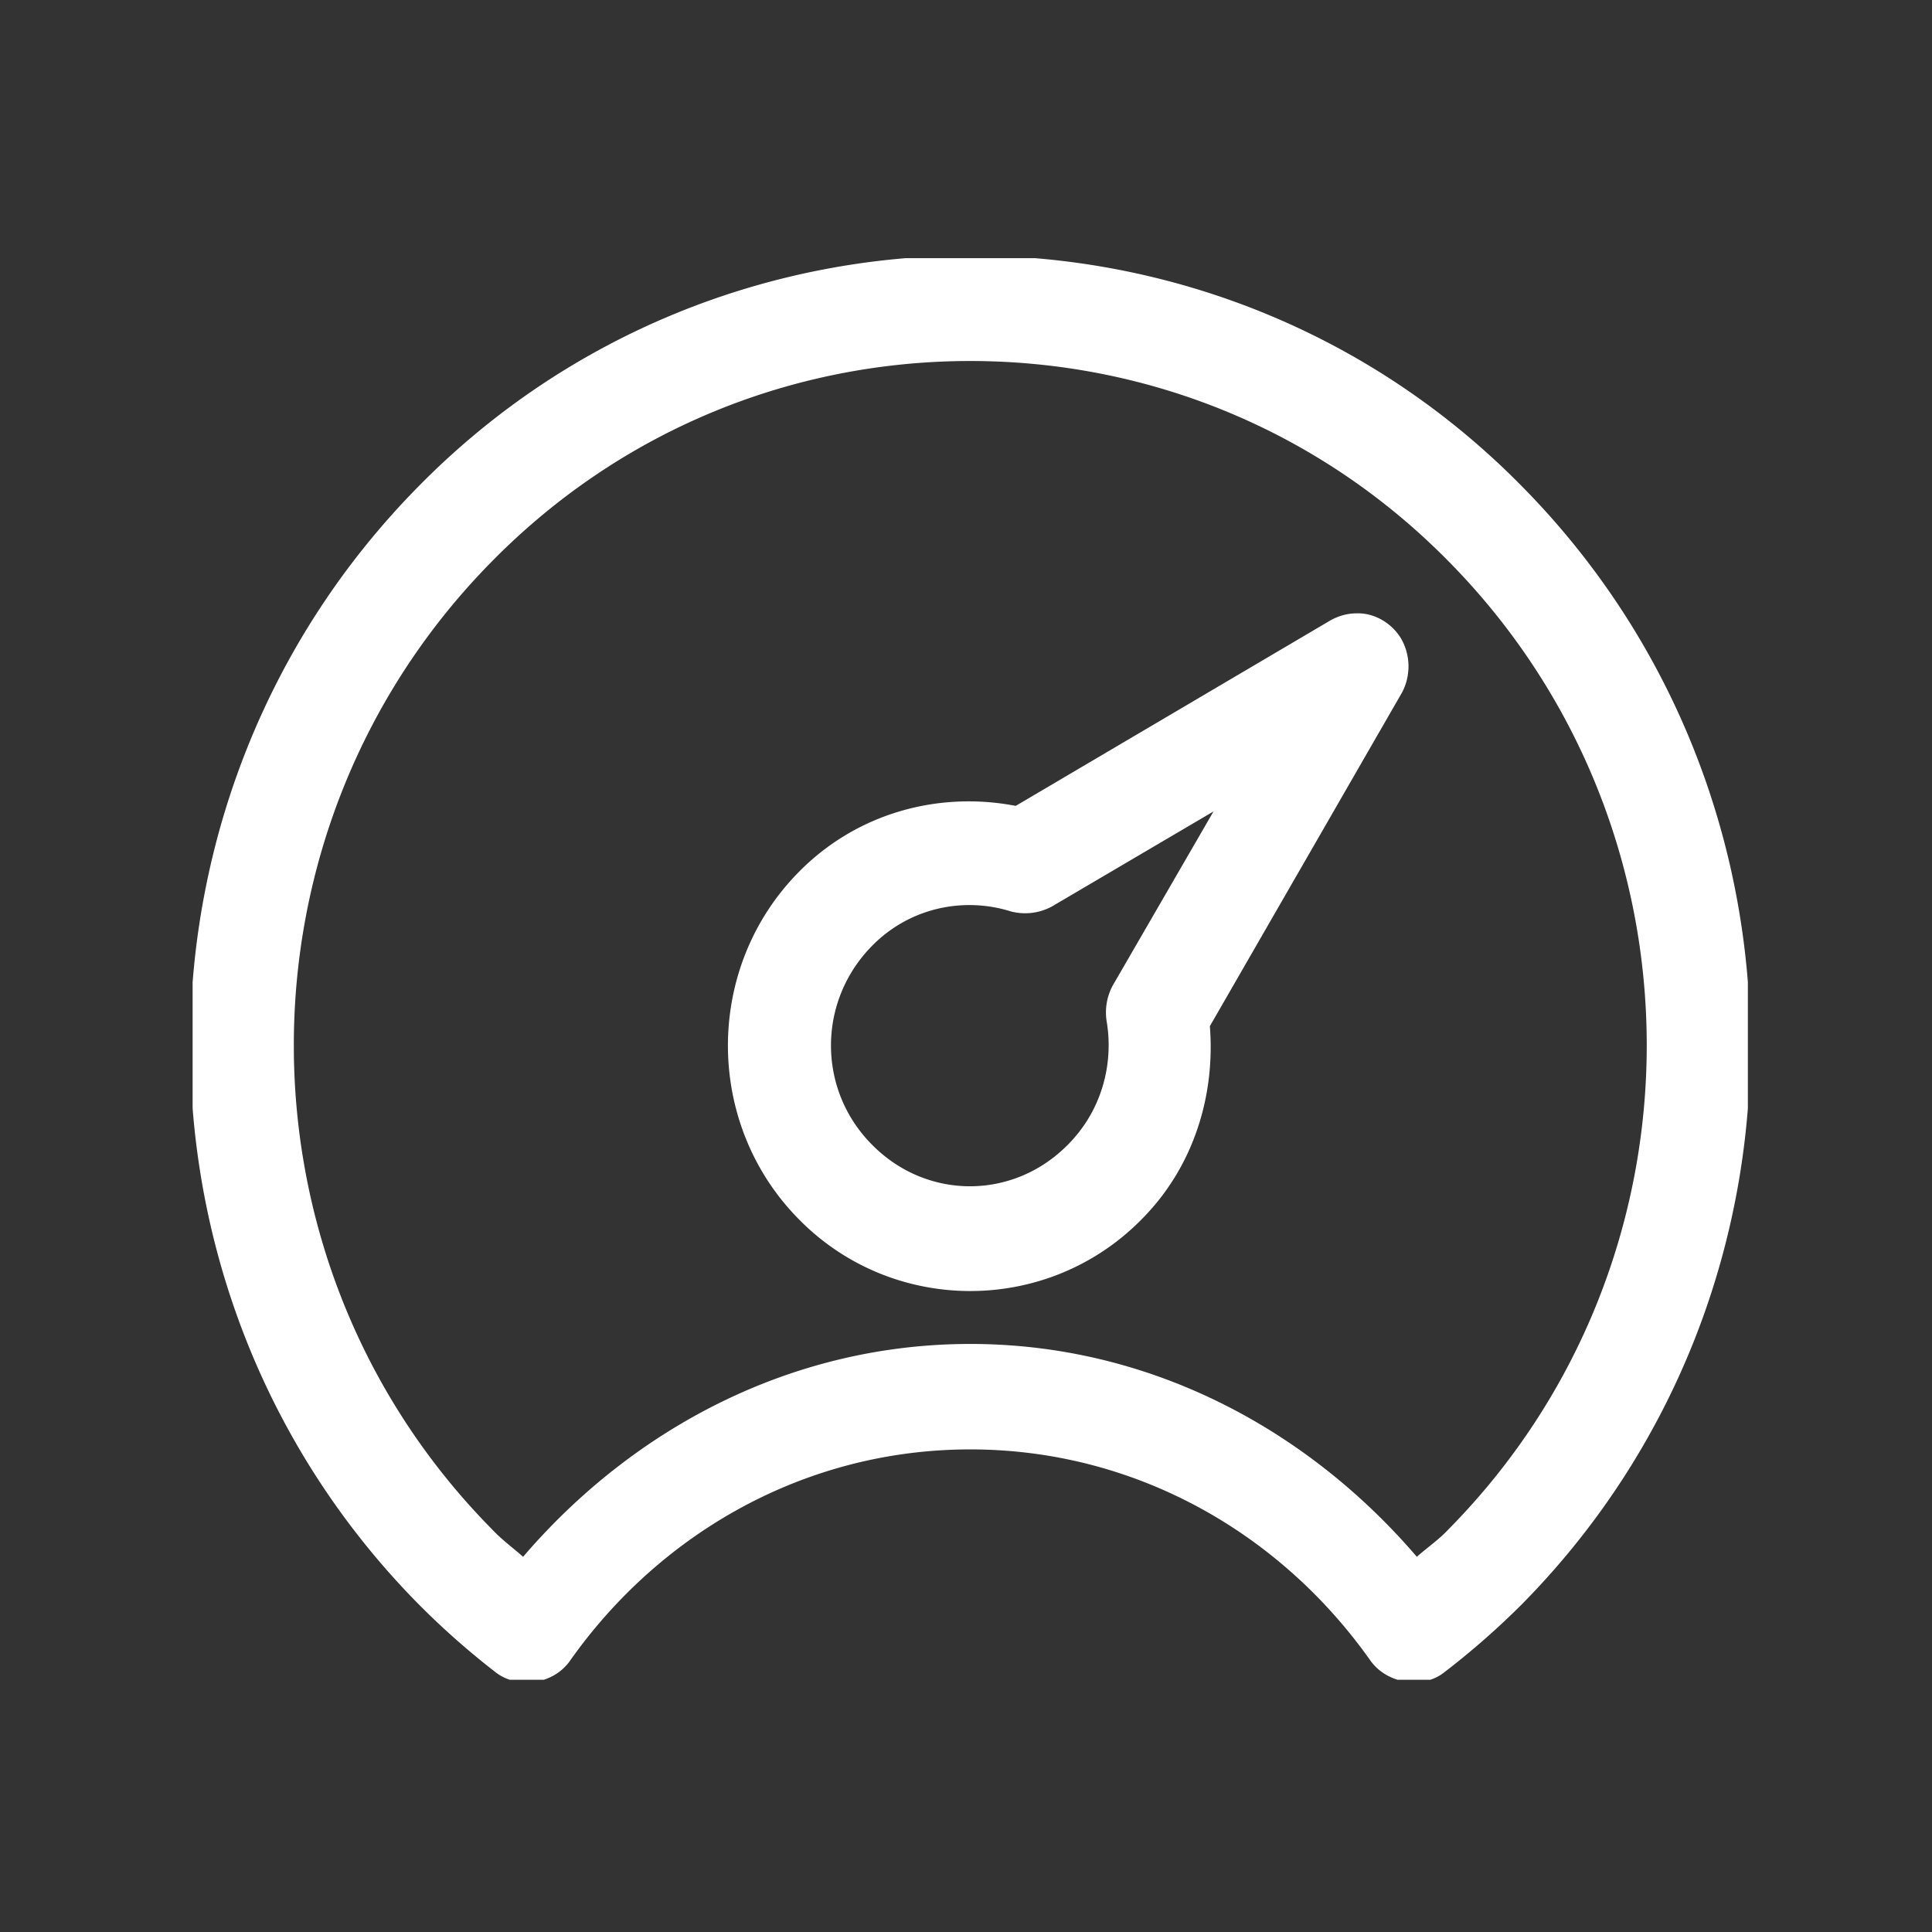 <svg xmlns="http://www.w3.org/2000/svg" version="1.1" xmlns:xlink="http://www.w3.org/1999/xlink" xmlns:svgjs="http://svgjs.dev/svgjs" width="128" height="128" viewBox="0 0 128 128"><rect x="0" y="0" width="128" height="128" fill="#333333" stroke="none"/><g transform="matrix(0.805,0,0,0.805,12.761,17.104)"><svg viewBox="0 0 95 87" data-background-color="#ffffff" preserveAspectRatio="xMidYMid meet" height="117" width="128" xmlns="http://www.w3.org/2000/svg" xmlns:xlink="http://www.w3.org/1999/xlink"><g id="tight-bounds" transform="matrix(1,0,0,1,-0.24,-0.164)"><svg viewBox="0 0 95.481 87.329" height="87.329" width="95.481"><g><svg viewBox="0 0 95.481 87.329" height="87.329" width="95.481"><g><svg viewBox="0 0 95.481 87.329" height="87.329" width="95.481"><g id="textblocktransform"><svg viewBox="0 0 95.481 87.329" height="87.329" width="95.481" id="textblock"><g><svg viewBox="0 0 95.481 87.329" height="87.329" width="95.481"><g><svg viewBox="0 0 95.481 87.329" height="87.329" width="95.481"><g><svg xmlns="http://www.w3.org/2000/svg" xmlns:xlink="http://www.w3.org/1999/xlink" version="1.1" x="0" y="0" viewBox="14.492 17.524 71.014 64.951" enable-background="new 0 0 100 100" xml:space="preserve" height="87.329" width="95.481" class="icon-icon-0" data-fill-palette-color="accent" id="icon-0"><g fill="#37003c" data-fill-palette-color="accent"><path fill="#ffffff" d="M50 17.524C40.941 17.524 31.799 21.006 24.893 28.027 11.025 42.069 11.025 64.874 24.893 78.917A36 36 0 0 0 28.388 82.006C29.394 82.792 31.016 82.568 31.771 81.501 35.909 75.631 42.535 71.867 50 71.867S64.091 75.631 68.229 81.501C68.984 82.54 70.605 82.792 71.583 82.006A36 36 0 0 0 75.106 78.917C88.973 64.874 88.973 42.069 75.106 28.027 68.201 21.007 59.087 17.524 50 17.524M50 22.327C57.885 22.327 65.741 25.332 71.752 31.427 83.803 43.615 83.803 63.332 71.752 75.52 71.333 75.969 70.802 76.334 70.326 76.755 65.321 70.914 58.136 67.067 50 67.067 41.892 67.067 34.679 70.886 29.646 76.755 29.17 76.334 28.667 75.969 28.248 75.52 16.198 63.332 16.198 43.615 28.248 31.427 34.259 25.332 42.116 22.327 50 22.327M67.586 33.813C67.167 33.813 66.775 33.925 66.412 34.122L52.069 42.576C48.574 41.902 44.855 42.885 42.199 45.581 37.893 49.935 37.893 57.04 42.199 61.393 46.477 65.747 53.522 65.747 57.801 61.393 60.177 59.006 61.155 55.748 60.905 52.603L69.656 37.409A2.55 2.55 0 0 0 69.628 34.993C69.208 34.263 68.396 33.785 67.586 33.813M61.071 42.829L56.486 50.749A2.58 2.58 0 0 0 56.207 52.378C56.542 54.372 55.955 56.479 54.445 57.995 51.957 60.522 48.014 60.522 45.526 57.995 43.038 55.495 43.038 51.479 45.526 48.951 47.232 47.21 49.692 46.704 51.845 47.379A2.56 2.56 0 0 0 53.718 47.154z" data-fill-palette-color="accent"></path></g></svg></g></svg></g></svg></g></svg></g></svg></g></svg></g><defs></defs></svg><rect width="95.481" height="87.329" fill="none" stroke="none" visibility="hidden"></rect></g></svg></g></svg>